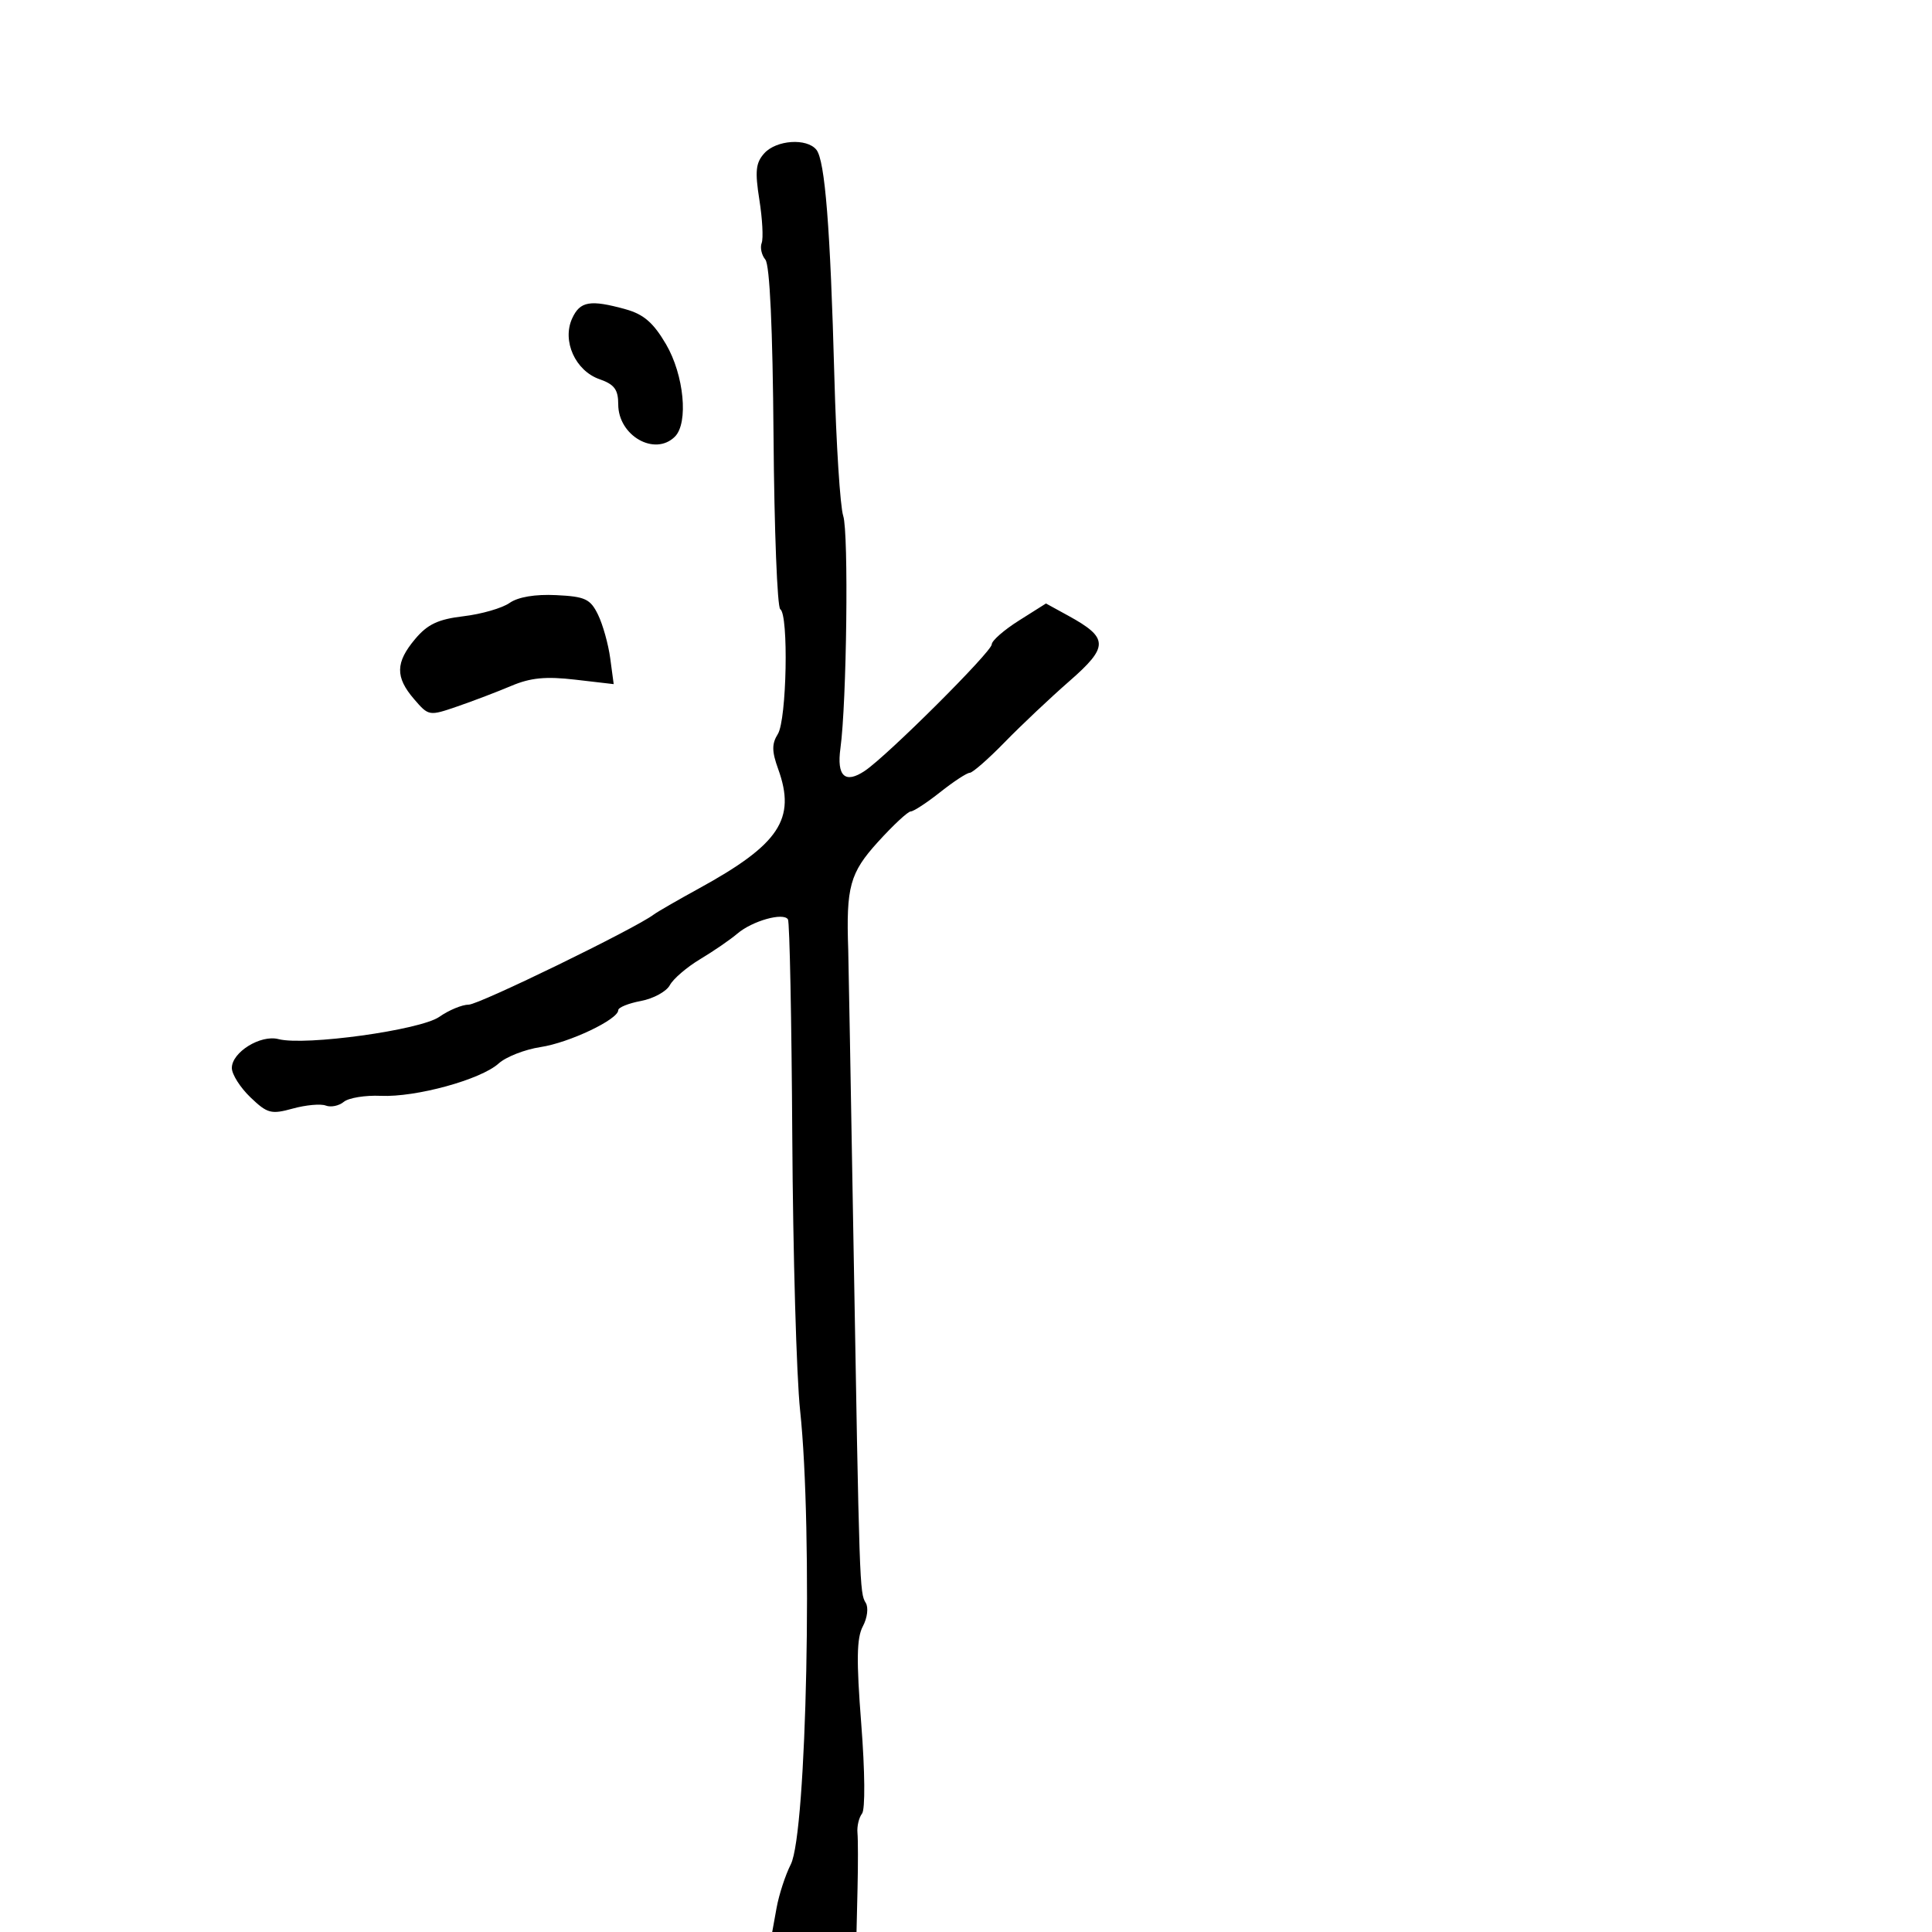 <svg xmlns="http://www.w3.org/2000/svg" width="300" height="300" viewBox="0 0 300 300" version="1.1">
	<path d="M 118.683 23.798 C 117.351 25.270, 117.211 26.575, 117.913 31.015 C 118.385 33.996, 118.547 37.018, 118.273 37.730 C 118 38.443, 118.257 39.605, 118.844 40.313 C 119.530 41.139, 119.985 50.995, 120.115 67.839 C 120.227 82.271, 120.697 94.313, 121.159 94.598 C 122.478 95.413, 122.161 111.769, 120.785 113.973 C 119.827 115.507, 119.838 116.663, 120.837 119.424 C 123.641 127.180, 121.028 131.111, 108.500 137.977 C 105.200 139.785, 102.050 141.604, 101.500 142.018 C 98.591 144.210, 74.378 156, 72.785 156 C 71.759 156, 69.700 156.854, 68.210 157.899 C 65.282 159.950, 47.358 162.429, 43.240 161.353 C 40.463 160.626, 36 163.390, 36 165.836 C 36 166.820, 37.299 168.870, 38.886 170.391 C 41.516 172.911, 42.101 173.066, 45.461 172.138 C 47.490 171.578, 49.796 171.368, 50.587 171.672 C 51.378 171.975, 52.638 171.715, 53.388 171.093 C 54.137 170.472, 56.718 170.052, 59.125 170.162 C 64.575 170.409, 74.666 167.639, 77.426 165.139 C 78.567 164.105, 81.497 162.958, 83.939 162.588 C 88.394 161.914, 96 158.302, 96 156.861 C 96 156.437, 97.587 155.793, 99.527 155.429 C 101.467 155.065, 103.486 153.960, 104.014 152.973 C 104.543 151.986, 106.668 150.166, 108.737 148.928 C 110.807 147.689, 113.400 145.908, 114.500 144.969 C 116.814 142.995, 121.656 141.634, 122.353 142.763 C 122.615 143.187, 122.917 158.376, 123.025 176.517 C 123.133 194.657, 123.679 213.775, 124.239 219 C 126.238 237.648, 125.274 284.616, 122.792 289.500 C 121.953 291.150, 120.962 294.188, 120.588 296.250 L 119.909 300 126.455 300 L 133 300 133.158 293.250 C 133.246 289.538, 133.240 285.653, 133.147 284.617 C 133.053 283.581, 133.372 282.231, 133.855 281.617 C 134.363 280.973, 134.311 275.075, 133.735 267.682 C 132.961 257.759, 133.018 254.336, 133.985 252.527 C 134.682 251.225, 134.880 249.614, 134.431 248.889 C 133.477 247.345, 133.450 246.553, 132.513 192 C 132.111 168.625, 131.751 148.600, 131.713 147.500 C 131.372 137.706, 131.965 135.548, 136.316 130.750 C 138.685 128.138, 140.981 126, 141.418 126 C 141.855 126, 143.917 124.650, 146 123 C 148.083 121.350, 150.146 120, 150.583 120 C 151.021 120, 153.462 117.862, 156.008 115.250 C 158.553 112.638, 163.080 108.365, 166.067 105.756 C 172.185 100.412, 172.160 99.051, 165.876 95.605 L 162.420 93.709 158.210 96.367 C 155.895 97.829, 154 99.489, 154 100.055 C 154 101.195, 137.792 117.346, 134.294 119.693 C 131.221 121.754, 129.905 120.538, 130.502 116.190 C 131.476 109.102, 131.793 82.704, 130.936 80.113 C 130.461 78.676, 129.841 68.950, 129.559 58.500 C 128.935 35.385, 128.105 24.905, 126.766 23.250 C 125.278 21.410, 120.555 21.730, 118.683 23.798 M 88.839 49.455 C 87.249 52.943, 89.339 57.574, 93.094 58.883 C 95.400 59.687, 96 60.494, 96 62.793 C 96 67.667, 101.693 70.907, 104.800 67.800 C 106.931 65.669, 106.214 58.221, 103.419 53.453 C 101.463 50.115, 99.951 48.803, 97.169 48.030 C 91.638 46.494, 90.065 46.763, 88.839 49.455 M 79.124 93.626 C 77.974 94.431, 74.761 95.359, 71.985 95.688 C 68.043 96.155, 66.396 96.929, 64.469 99.220 C 61.398 102.869, 61.356 105.139, 64.293 108.554 C 66.568 111.199, 66.621 111.208, 71.043 109.686 C 73.494 108.842, 77.259 107.406, 79.409 106.496 C 82.380 105.237, 84.753 105.007, 89.306 105.536 L 95.294 106.231 94.758 102.233 C 94.463 100.034, 93.609 96.981, 92.861 95.448 C 91.665 93, 90.876 92.631, 86.357 92.411 C 83.096 92.253, 80.450 92.697, 79.124 93.626" stroke="none" fill="black" fill-rule="evenodd"/>
</svg>